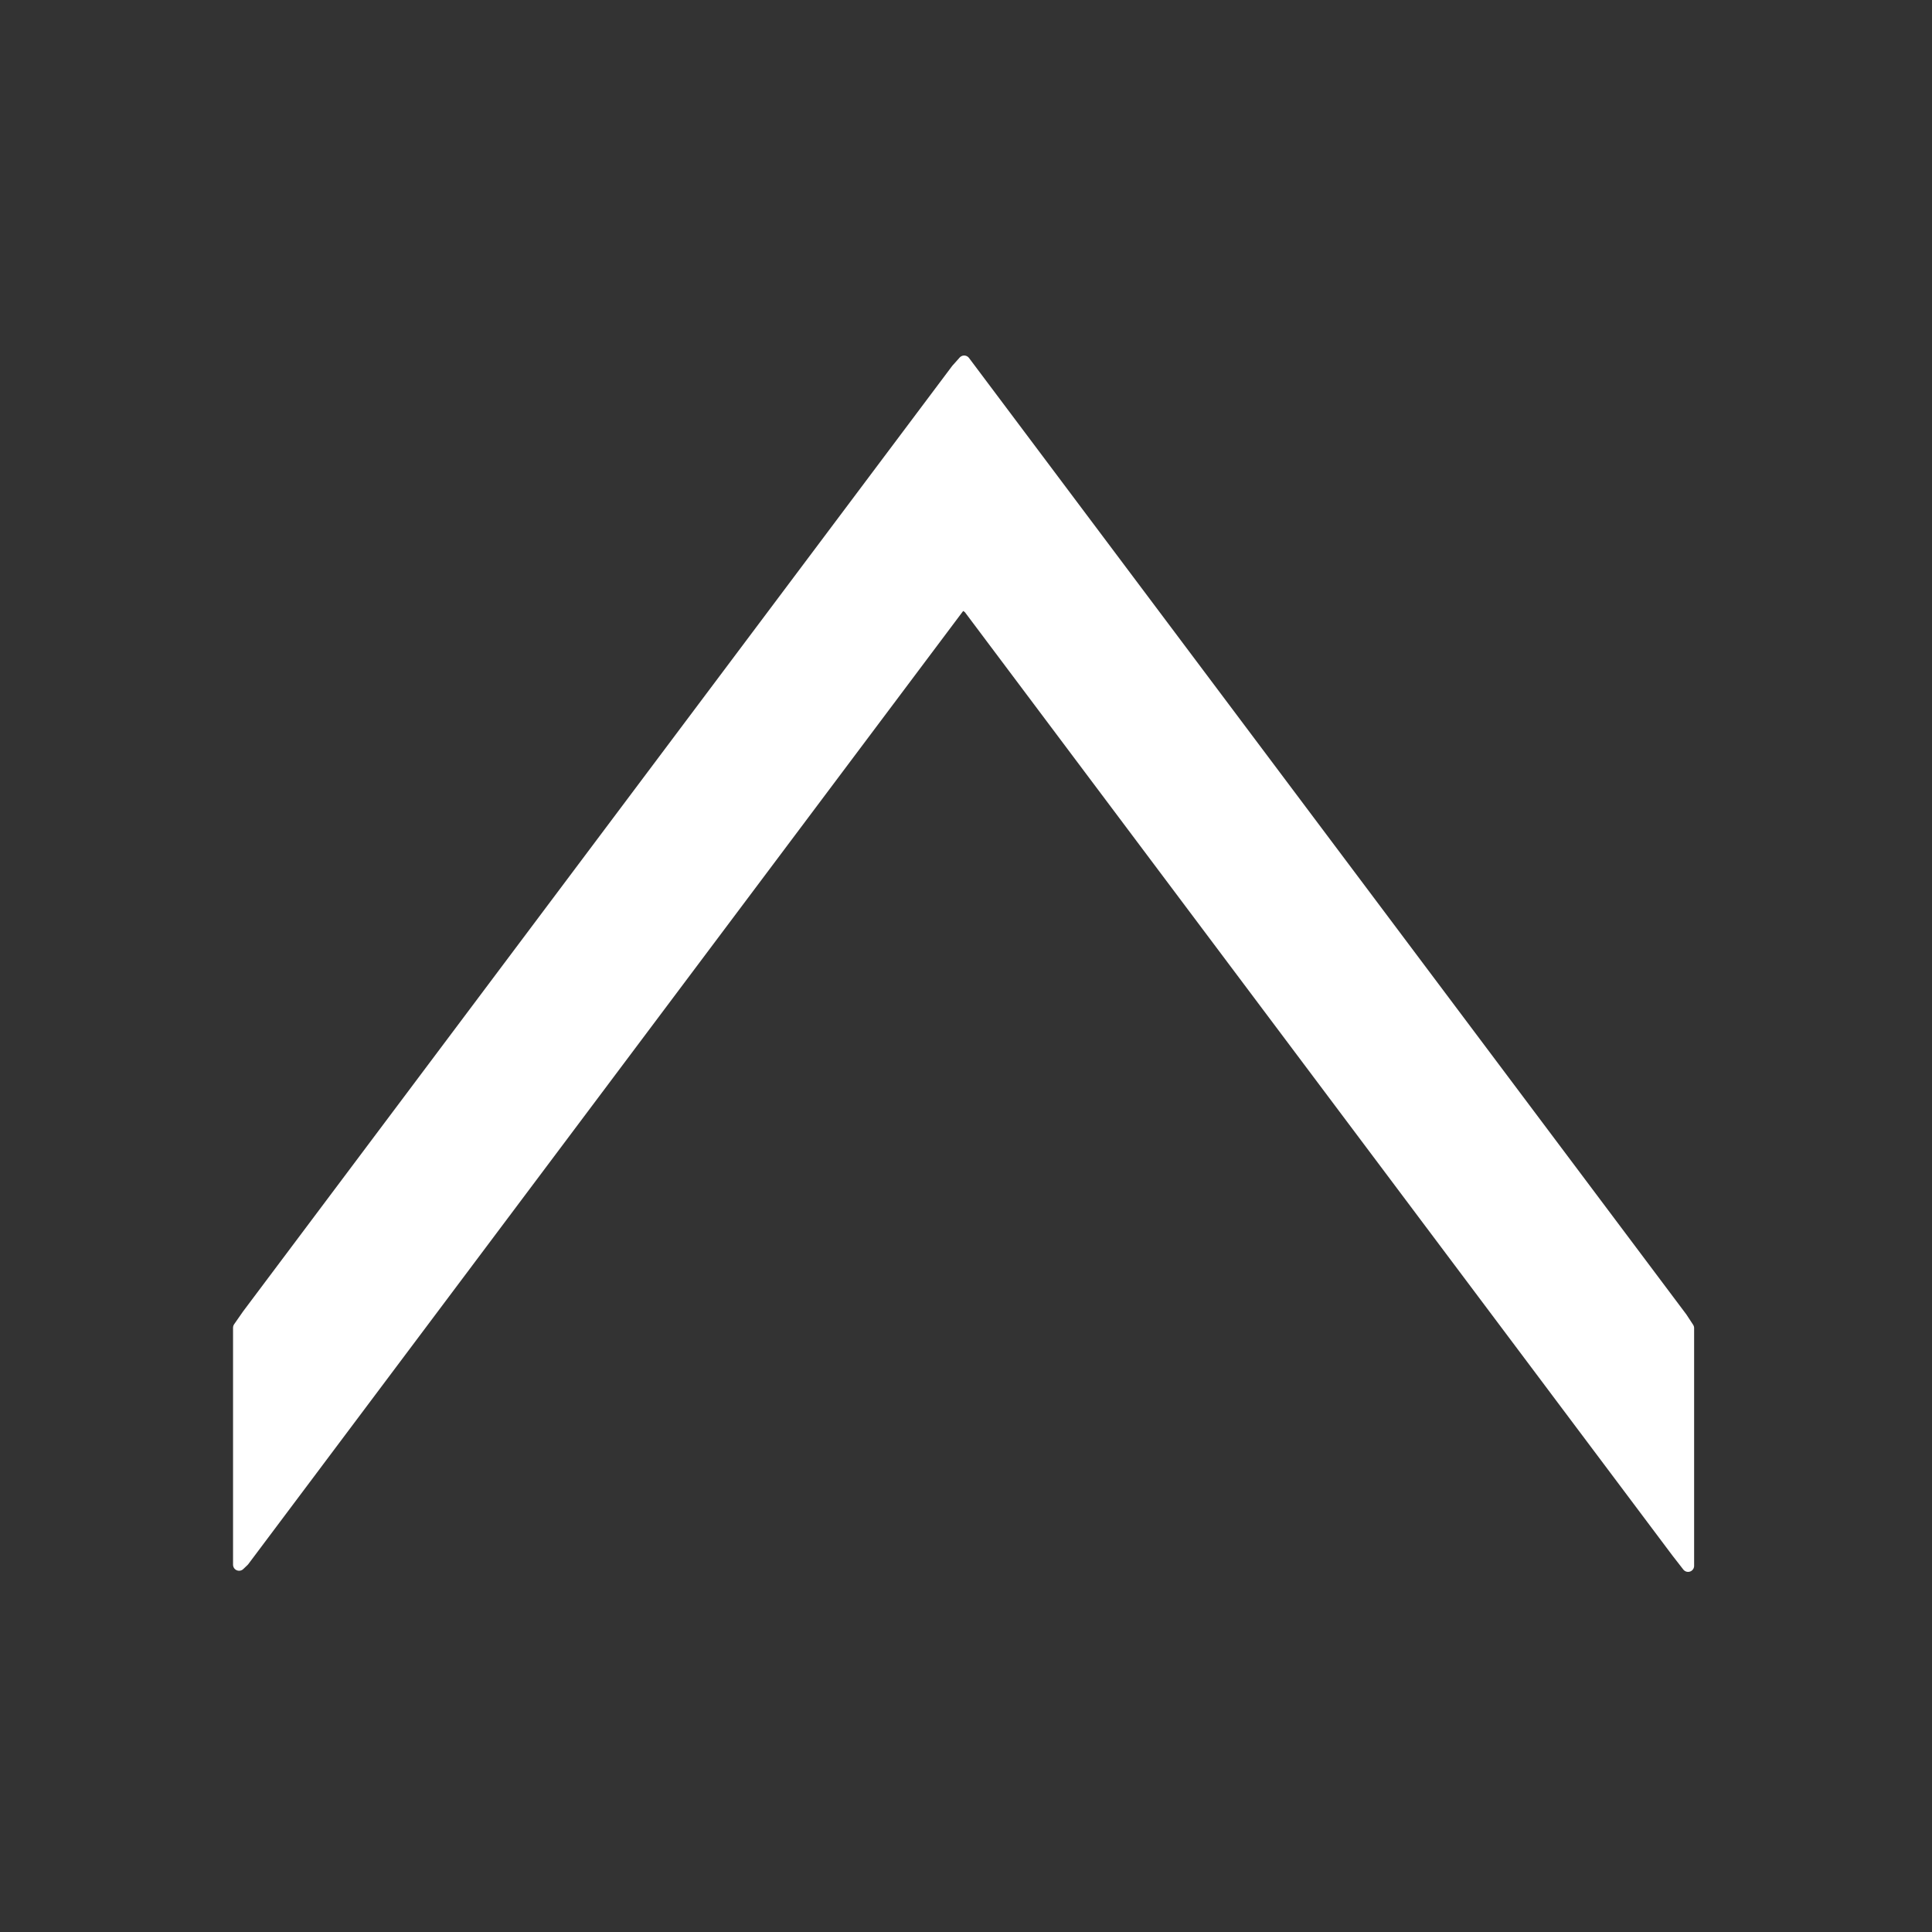 <svg version="1.1" xmlns="http://www.w3.org/2000/svg" xmlns:xlink="http://www.w3.org/1999/xlink" width="800" height="800"><rect width="100%" height="100%" fill="#333333" stroke="none"/><defs/><g transform="scale(2,2)"><g id="background-089d9a2b"></g><g id="background-images-089d9a2b"/><g id="graphpaper-089d9a2b"><g id="axis-089d9a2b"><g><g><path fill="none" stroke="rgb(0,0,0)" class="dcg-svg-tickmark" paint-order="fill stroke markers" d="" stroke-opacity="1" stroke-miterlimit="2" stroke-width="1.5" stroke-dasharray=""/></g></g></g></g><g id="expressions-089d9a2b"><g id="sketch-089d9a2b"><title>Expression 99</title><path fill="#ffffff" stroke="none" class="dcg-svg-region" paint-order="stroke fill markers" d=" M 349.5 299.5 L 349.5 299.252 L 349.5 299.004 L 349.5 298.756 L 349.5 298.507 L 349.5 298.259 L 349.5 298.01 L 349.5 297.761 L 349.5 297.512 L 349.5 297.262 L 349.5 297.012 L 349.5 296.761 L 349.5 296.51 L 349.5 296.258 L 349.5 296.005 L 349.5 295.752 L 349.5 295.498 L 349.5 295.243 L 349.5 294.987 L 349.5 294.73 L 349.5 294.473 L 349.5 294.214 L 349.5 293.954 L 349.5 293.693 L 349.5 293.431 L 349.5 293.168 L 349.5 292.903 L 349.5 292.636 L 349.5 292.369 L 349.5 292.099 L 349.5 291.828 L 349.5 291.556 L 349.5 291.282 L 349.5 291.005 L 349.5 290.727 L 349.5 290.447 L 349.5 290.165 L 349.5 289.881 L 349.5 289.595 L 349.5 289.306 L 349.5 289.015 L 349.5 288.721 L 349.5 288.425 L 349.5 288.126 L 349.5 287.825 L 349.5 287.52 L 349.5 287.213 L 349.5 286.902 L 349.5 286.589 L 349.5 286.272 L 349.5 285.952 L 349.5 285.628 L 349.5 285.3 L 349.5 284.969 L 349.5 284.634 L 349.5 284.295 L 349.5 283.952 L 349.5 283.604 L 349.5 283.252 L 349.5 282.895 L 349.5 282.533 L 349.5 282.167 L 349.5 281.795 L 349.5 281.418 L 349.5 281.035 L 349.5 280.647 L 349.5 280.253 L 349.5 279.852 L 349.5 279.445 L 349.5 279.032 L 349.5 278.611 L 349.5 278.184 L 349.5 277.749 L 349.5 277.306 L 349.5 276.855 L 349.5 276.396 L 349.5 275.929 L 349.5 275.452 L 349.5 274.966 L 348.126 272.868 L 345.182 268.943 L 342.295 265.094 L 339.463 261.317 L 336.683 257.61 L 333.953 253.971 L 331.272 250.396 L 328.637 246.883 L 326.048 243.43 L 323.501 240.035 L 320.997 236.696 L 318.533 233.41 L 316.107 230.176 L 313.719 226.992 L 311.367 223.856 L 309.05 220.767 L 306.767 217.722 L 304.516 214.721 L 302.296 211.761 L 300.106 208.842 L 297.946 205.961 L 295.814 203.119 L 293.709 200.312 L 291.63 197.54 L 289.577 194.803 L 287.548 192.097 L 285.543 189.424 L 283.561 186.781 L 281.601 184.167 L 279.662 181.582 L 277.744 179.025 L 275.845 176.494 L 273.966 173.988 L 272.106 171.508 L 270.263 169.051 L 268.438 166.617 L 266.629 164.206 L 264.837 161.816 L 263.06 159.446 L 261.298 157.097 L 259.55 154.767 L 257.817 152.456 L 256.097 150.162 L 254.39 147.886 L 252.695 145.627 L 251.012 143.383 L 249.341 141.155 L 247.681 138.941 L 246.031 136.742 L 244.392 134.556 L 242.763 132.383 L 241.142 130.223 L 239.531 128.075 L 237.929 125.938 L 236.334 123.812 L 234.748 121.697 L 233.168 119.591 L 231.596 117.495 L 230.031 115.408 L 228.472 113.329 L 226.919 111.258 L 225.372 109.195 L 223.829 107.139 L 222.292 105.09 L 220.76 103.047 L 219.232 101.009 L 217.708 98.977 L 216.188 96.95 L 214.671 94.928 L 213.157 92.909 L 211.646 90.895 L 210.137 88.883 L 208.631 86.874 L 207.126 84.868 L 205.623 82.864 L 204.121 80.861 L 202.62 78.86 L 201.12 76.859 L 199.619 74.859 L 198.119 76.541 L 196.619 78.541 L 195.118 80.542 L 193.616 82.545 L 192.113 84.549 L 190.609 86.555 L 189.103 88.563 L 187.595 90.574 L 186.084 92.588 L 184.57 94.606 L 183.054 96.628 L 181.534 98.654 L 180.011 100.685 L 178.484 102.722 L 176.952 104.764 L 175.416 106.812 L 173.874 108.867 L 172.328 110.929 L 170.776 112.999 L 169.218 115.076 L 167.653 117.162 L 166.082 119.257 L 164.504 121.361 L 162.919 123.475 L 161.326 125.599 L 159.725 127.734 L 158.115 129.88 L 156.496 132.038 L 154.868 134.209 L 153.23 136.393 L 151.583 138.59 L 149.924 140.801 L 148.255 143.027 L 146.574 145.268 L 144.881 147.525 L 143.176 149.799 L 141.458 152.089 L 139.727 154.398 L 137.981 156.725 L 136.222 159.071 L 134.447 161.437 L 132.657 163.824 L 130.851 166.232 L 129.029 168.662 L 127.189 171.115 L 125.331 173.591 L 123.455 176.093 L 121.56 178.62 L 119.645 181.173 L 117.71 183.754 L 115.753 186.363 L 113.774 189.001 L 111.773 191.67 L 109.748 194.37 L 107.698 197.102 L 105.624 199.868 L 103.523 202.669 L 101.395 205.506 L 99.24 208.381 L 97.055 211.294 L 94.84 214.247 L 92.594 217.242 L 90.316 220.279 L 88.004 223.361 L 85.658 226.49 L 83.276 229.666 L 80.856 232.892 L 78.398 236.169 L 75.9 239.5 L 73.361 242.886 L 70.778 246.329 L 68.151 249.832 L 65.477 253.397 L 62.755 257.026 L 59.983 260.722 L 57.159 264.487 L 54.281 268.325 L 51.347 272.237 L 49.5 274.888 L 49.5 275.375 L 49.5 275.854 L 49.5 276.323 L 49.5 276.783 L 49.5 277.235 L 49.5 277.679 L 49.5 278.115 L 49.5 278.544 L 49.5 278.965 L 49.5 279.38 L 49.5 279.788 L 49.5 280.189 L 49.5 280.585 L 49.5 280.974 L 49.5 281.357 L 49.5 281.735 L 49.5 282.108 L 49.5 282.475 L 49.5 282.838 L 49.5 283.195 L 49.5 283.548 L 49.5 283.897 L 49.5 284.241 L 49.5 284.58 L 49.5 284.916 L 49.5 285.248 L 49.5 285.576 L 49.5 285.9 L 49.5 286.221 L 49.5 286.539 L 49.5 286.853 L 49.5 287.164 L 49.5 287.471 L 49.5 287.776 L 49.5 288.078 L 49.5 288.378 L 49.5 288.674 L 49.5 288.968 L 49.5 289.26 L 49.5 289.549 L 49.5 289.836 L 49.5 290.12 L 49.5 290.403 L 49.5 290.683 L 49.5 290.961 L 49.5 291.238 L 49.5 291.512 L 49.5 291.785 L 49.5 292.056 L 49.5 292.326 L 49.5 292.594 L 49.5 292.86 L 49.5 293.125 L 49.5 293.389 L 49.5 293.652 L 49.5 293.913 L 49.5 294.173 L 49.5 294.432 L 49.5 294.689 L 49.5 294.946 L 49.5 295.202 L 49.5 295.457 L 49.5 295.711 L 49.5 295.965 L 49.5 296.218 L 49.5 296.47 L 49.5 296.721 L 49.5 296.972 L 49.5 297.222 L 49.5 297.472 L 49.5 297.721 L 49.5 297.971 L 49.5 298.219 L 49.5 298.468 L 49.5 298.716 L 49.5 298.964 L 49.5 299.212 L 49.5 299.461 L 49.5 299.709 L 49.5 299.957 L 49.5 300.205 L 49.5 300.453 L 49.5 300.701 L 49.5 300.95 L 49.5 301.199 L 49.5 301.448 L 49.5 301.698 L 49.5 301.948 L 49.5 302.199 L 49.5 302.45 L 49.5 302.702 L 49.5 302.955 L 49.5 303.208 L 49.5 303.462 L 49.5 303.716 L 49.5 303.972 L 49.5 304.229 L 49.5 304.486 L 49.5 304.745 L 49.5 305.004 L 49.5 305.265 L 49.5 305.527 L 49.5 305.79 L 49.5 306.055 L 49.5 306.321 L 49.5 306.589 L 49.5 306.858 L 49.5 307.128 L 49.5 307.401 L 49.5 307.675 L 49.5 307.951 L 49.5 308.228 L 49.5 308.508 L 49.5 308.79 L 49.5 309.074 L 49.5 309.36 L 49.5 309.648 L 49.5 309.939 L 49.5 310.232 L 49.5 310.528 L 49.5 310.826 L 49.5 311.127 L 49.5 311.431 L 49.5 311.738 L 49.5 312.048 L 49.5 312.361 L 49.5 312.677 L 49.5 312.997 L 49.5 313.32 L 49.5 313.647 L 49.5 313.978 L 49.5 314.312 L 49.5 314.651 L 49.5 314.993 L 49.5 315.34 L 49.5 315.692 L 49.5 316.048 L 49.5 316.409 L 49.5 316.774 L 49.5 317.145 L 49.5 317.522 L 49.5 317.903 L 49.5 318.291 L 49.5 318.684 L 49.5 319.084 L 49.5 319.49 L 49.5 319.902 L 49.5 320.321 L 49.5 320.748 L 49.5 321.181 L 49.5 321.623 L 49.5 322.072 L 49.5 322.53 L 49.5 322.996 L 49.5 323.471 L 49.5 323.956 L 50.4 323.1 L 53.353 319.163 L 56.249 315.302 L 59.09 311.514 L 61.878 307.796 L 64.616 304.146 L 67.304 300.561 L 69.946 297.038 L 72.543 293.576 L 75.096 290.172 L 77.607 286.824 L 80.077 283.53 L 82.509 280.288 L 84.903 277.096 L 87.26 273.953 L 89.583 270.856 L 91.872 267.804 L 94.128 264.796 L 96.353 261.83 L 98.547 258.904 L 100.712 256.018 L 102.848 253.169 L 104.958 250.357 L 107.04 247.579 L 109.098 244.836 L 111.13 242.126 L 113.139 239.448 L 115.125 236.8 L 117.089 234.182 L 119.031 231.592 L 120.952 229.03 L 122.854 226.495 L 124.736 223.986 L 126.599 221.501 L 128.445 219.04 L 130.273 216.603 L 132.084 214.188 L 133.879 211.795 L 135.658 209.422 L 137.422 207.07 L 139.172 204.737 L 140.908 202.423 L 142.63 200.127 L 144.339 197.848 L 146.036 195.585 L 147.721 193.339 L 149.394 191.109 L 151.055 188.893 L 152.707 186.691 L 154.348 184.503 L 155.979 182.329 L 157.6 180.166 L 159.213 178.016 L 160.817 175.878 L 162.412 173.75 L 164 171.633 L 165.581 169.526 L 167.154 167.428 L 168.72 165.34 L 170.28 163.26 L 171.834 161.188 L 173.382 159.123 L 174.925 157.066 L 176.463 155.016 L 177.996 152.972 L 179.525 150.934 L 181.049 148.901 L 182.57 146.873 L 184.088 144.85 L 185.602 142.831 L 187.114 140.815 L 188.623 138.803 L 190.129 136.794 L 191.634 134.787 L 193.138 132.783 L 194.64 130.78 L 196.141 128.779 L 197.642 126.778 L 199.142 124.778 L 200.642 125.822 L 202.142 127.823 L 203.643 129.824 L 205.144 131.826 L 206.647 133.829 L 208.151 135.835 L 209.657 137.843 L 211.165 139.853 L 212.675 141.867 L 214.188 143.884 L 215.704 145.906 L 217.223 147.931 L 218.746 149.962 L 220.273 151.997 L 221.804 154.039 L 223.339 156.086 L 224.88 158.14 L 226.425 160.201 L 227.977 162.269 L 229.534 164.345 L 231.097 166.429 L 232.667 168.522 L 234.244 170.625 L 235.828 172.737 L 237.42 174.86 L 239.02 176.993 L 240.628 179.138 L 242.245 181.294 L 243.872 183.463 L 245.508 185.644 L 247.154 187.839 L 248.811 190.048 L 250.479 192.272 L 252.158 194.51 L 253.849 196.765 L 255.552 199.036 L 257.268 201.323 L 258.997 203.629 L 260.74 205.953 L 262.497 208.296 L 264.269 210.659 L 266.057 213.042 L 267.86 215.447 L 269.68 217.873 L 271.517 220.322 L 273.372 222.795 L 275.245 225.293 L 277.137 227.816 L 279.049 230.365 L 280.981 232.941 L 282.934 235.545 L 284.909 238.179 L 286.907 240.842 L 288.928 243.537 L 290.973 246.265 L 293.044 249.025 L 295.14 251.821 L 297.264 254.652 L 299.415 257.52 L 301.595 260.427 L 303.805 263.374 L 306.046 266.362 L 308.319 269.392 L 310.626 272.467 L 312.966 275.588 L 315.343 278.757 L 317.756 281.975 L 320.208 285.244 L 322.699 288.566 L 325.232 291.943 L 327.807 295.377 L 330.428 298.87 L 333.094 302.425 L 335.808 306.044 L 338.572 309.729 L 341.387 313.483 L 344.257 317.309 L 347.182 321.209 L 349.5 324.19 L 349.5 323.702 L 349.5 323.222 L 349.5 322.752 L 349.5 322.29 L 349.5 321.837 L 349.5 321.391 L 349.5 320.954 L 349.5 320.524 L 349.5 320.101 L 349.5 319.686 L 349.5 319.277 L 349.5 318.874 L 349.5 318.478 L 349.5 318.088 L 349.5 317.703 L 349.5 317.324 L 349.5 316.951 L 349.5 316.583 L 349.5 316.22 L 349.5 315.861 L 349.5 315.508 L 349.5 315.159 L 349.5 314.814 L 349.5 314.473 L 349.5 314.137 L 349.5 313.805 L 349.5 313.476 L 349.5 313.151 L 349.5 312.83 L 349.5 312.512 L 349.5 312.197 L 349.5 311.886 L 349.5 311.577 L 349.5 311.272 L 349.5 310.97 L 349.5 310.67 L 349.5 310.373 L 349.5 310.079 L 349.5 309.787 L 349.5 309.497 L 349.5 309.21 L 349.5 308.925 L 349.5 308.642 L 349.5 308.362 L 349.5 308.083 L 349.5 307.806 L 349.5 307.531 L 349.5 307.258 L 349.5 306.987 L 349.5 306.717 L 349.5 306.449 L 349.5 306.182 L 349.5 305.917 L 349.5 305.653 L 349.5 305.39 L 349.5 305.129 L 349.5 304.869 L 349.5 304.61 L 349.5 304.351 L 349.5 304.095 L 349.5 303.838 L 349.5 303.583 L 349.5 303.329 L 349.5 303.075 L 349.5 302.823 L 349.5 302.571 L 349.5 302.319 L 349.5 302.068 L 349.5 301.818 L 349.5 301.568 L 349.5 301.318 L 349.5 301.069 L 349.5 300.82 L 349.5 300.572 L 349.5 300.323 L 349.5 300.075 L 349.5 299.827 L 349.5 299.579 L 349.5 299.5" fill-opacity="1"/><path fill="#ffffff" stroke="none" paint-order="stroke fill markers" d="" fill-opacity="1"/><g><path fill="none" stroke="#ffffff" class="dcg-svg-curve" paint-order="fill stroke markers" d=" M 349.5 299.5 L 349.5 299.5 L 349.5 299.252 L 349.5 299.004 L 349.5 298.756 L 349.5 298.507 L 349.5 298.259 L 349.5 298.01 L 349.5 297.761 L 349.5 297.512 L 349.5 297.262 L 349.5 297.012 L 349.5 296.761 L 349.5 296.51 L 349.5 296.258 L 349.5 296.005 L 349.5 295.752 L 349.5 295.498 L 349.5 295.243 L 349.5 294.987 L 349.5 294.73 L 349.5 294.473 L 349.5 294.214 L 349.5 293.954 L 349.5 293.693 L 349.5 293.431 L 349.5 293.168 L 349.5 292.903 L 349.5 292.636 L 349.5 292.369 L 349.5 292.099 L 349.5 291.828 L 349.5 291.556 L 349.5 291.282 L 349.5 291.005 L 349.5 290.727 L 349.5 290.447 L 349.5 290.165 L 349.5 289.881 L 349.5 289.595 L 349.5 289.306 L 349.5 289.015 L 349.5 288.721 L 349.5 288.425 L 349.5 288.126 L 349.5 287.825 L 349.5 287.52 L 349.5 287.213 L 349.5 286.902 L 349.5 286.589 L 349.5 286.272 L 349.5 285.952 L 349.5 285.628 L 349.5 285.3 L 349.5 284.969 L 349.5 284.634 L 349.5 284.295 L 349.5 283.952 L 349.5 283.604 L 349.5 283.252 L 349.5 282.895 L 349.5 282.533 L 349.5 282.167 L 349.5 281.795 L 349.5 281.418 L 349.5 281.035 L 349.5 280.647 L 349.5 280.253 L 349.5 279.852 L 349.5 279.445 L 349.5 279.032 L 349.5 278.611 L 349.5 278.184 L 349.5 277.749 L 349.5 277.306 L 349.5 276.855 L 349.5 276.396 L 349.5 275.929 L 349.5 275.452 L 349.5 274.966 L 348.126 272.868 L 345.182 268.943 L 342.295 265.094 L 339.463 261.317 L 336.683 257.61 L 333.953 253.971 L 331.272 250.396 L 328.637 246.883 L 326.048 243.43 L 323.501 240.035 L 320.997 236.696 L 318.533 233.41 L 316.107 230.176 L 313.719 226.992 L 311.367 223.856 L 309.05 220.767 L 306.767 217.722 L 304.516 214.721 L 302.296 211.761 L 300.106 208.842 L 297.946 205.961 L 295.814 203.119 L 293.709 200.312 L 291.63 197.54 L 289.577 194.803 L 287.548 192.097 L 285.543 189.424 L 283.561 186.781 L 281.601 184.167 L 279.662 181.582 L 277.744 179.025 L 275.845 176.494 L 273.966 173.988 L 272.106 171.508 L 270.263 169.051 L 268.438 166.617 L 266.629 164.206 L 264.837 161.816 L 263.06 159.446 L 261.298 157.097 L 259.55 154.767 L 257.817 152.456 L 256.097 150.162 L 254.39 147.886 L 252.695 145.627 L 251.012 143.383 L 249.341 141.155 L 247.681 138.941 L 246.031 136.742 L 244.392 134.556 L 242.763 132.383 L 241.142 130.223 L 239.531 128.075 L 237.929 125.938 L 236.334 123.812 L 234.748 121.697 L 233.168 119.591 L 231.596 117.495 L 230.031 115.408 L 228.472 113.329 L 226.919 111.258 L 225.372 109.195 L 223.829 107.139 L 222.292 105.09 L 220.76 103.047 L 219.232 101.009 L 217.708 98.977 L 216.188 96.95 L 214.671 94.928 L 213.157 92.909 L 211.646 90.895 L 210.137 88.883 L 208.631 86.874 L 207.126 84.868 L 205.623 82.864 L 204.121 80.861 L 202.62 78.86 L 201.12 76.859 L 199.619 74.859 L 198.119 76.541 L 196.619 78.541 L 195.118 80.542 L 193.616 82.545 L 192.113 84.549 L 190.609 86.555 L 189.103 88.563 L 187.595 90.574 L 186.084 92.588 L 184.57 94.606 L 183.054 96.628 L 181.534 98.654 L 180.011 100.685 L 178.484 102.722 L 176.952 104.764 L 175.416 106.812 L 173.874 108.867 L 172.328 110.929 L 170.776 112.999 L 169.218 115.076 L 167.653 117.162 L 166.082 119.257 L 164.504 121.361 L 162.919 123.475 L 161.326 125.599 L 159.725 127.734 L 158.115 129.88 L 156.496 132.038 L 154.868 134.209 L 153.23 136.393 L 151.583 138.59 L 149.924 140.801 L 148.255 143.027 L 146.574 145.268 L 144.881 147.525 L 143.176 149.799 L 141.458 152.089 L 139.727 154.398 L 137.981 156.725 L 136.222 159.071 L 134.447 161.437 L 132.657 163.824 L 130.851 166.232 L 129.029 168.662 L 127.189 171.115 L 125.331 173.591 L 123.455 176.093 L 121.56 178.62 L 119.645 181.173 L 117.71 183.754 L 115.753 186.363 L 113.774 189.001 L 111.773 191.67 L 109.748 194.37 L 107.698 197.102 L 105.624 199.868 L 103.523 202.669 L 101.395 205.506 L 99.24 208.381 L 97.055 211.294 L 94.84 214.247 L 92.594 217.242 L 90.316 220.279 L 88.004 223.361 L 85.658 226.49 L 83.276 229.666 L 80.856 232.892 L 78.398 236.169 L 75.9 239.5 L 73.361 242.886 L 70.778 246.329 L 68.151 249.832 L 65.477 253.397 L 62.755 257.026 L 59.983 260.722 L 57.159 264.487 L 54.281 268.325 L 51.347 272.237 L 49.5 274.888 L 49.5 275.375 L 49.5 275.854 L 49.5 276.323 L 49.5 276.783 L 49.5 277.235 L 49.5 277.679 L 49.5 278.115 L 49.5 278.544 L 49.5 278.965 L 49.5 279.38 L 49.5 279.788 L 49.5 280.189 L 49.5 280.585 L 49.5 280.974 L 49.5 281.357 L 49.5 281.735 L 49.5 282.108 L 49.5 282.475 L 49.5 282.838 L 49.5 283.195 L 49.5 283.548 L 49.5 283.897 L 49.5 284.241 L 49.5 284.58 L 49.5 284.916 L 49.5 285.248 L 49.5 285.576 L 49.5 285.9 L 49.5 286.221 L 49.5 286.539 L 49.5 286.853 L 49.5 287.164 L 49.5 287.471 L 49.5 287.776 L 49.5 288.078 L 49.5 288.378 L 49.5 288.674 L 49.5 288.968 L 49.5 289.26 L 49.5 289.549 L 49.5 289.836 L 49.5 290.12 L 49.5 290.403 L 49.5 290.683 L 49.5 290.961 L 49.5 291.238 L 49.5 291.512 L 49.5 291.785 L 49.5 292.056 L 49.5 292.326 L 49.5 292.594 L 49.5 292.86 L 49.5 293.125 L 49.5 293.389 L 49.5 293.652 L 49.5 293.913 L 49.5 294.173 L 49.5 294.432 L 49.5 294.689 L 49.5 294.946 L 49.5 295.202 L 49.5 295.457 L 49.5 295.711 L 49.5 295.965 L 49.5 296.218 L 49.5 296.47 L 49.5 296.721 L 49.5 296.972 L 49.5 297.222 L 49.5 297.472 L 49.5 297.721 L 49.5 297.971 L 49.5 298.219 L 49.5 298.468 L 49.5 298.716 L 49.5 298.964 L 49.5 299.212 L 49.5 299.461 L 49.5 299.709 L 49.5 299.957 L 49.5 300.205 L 49.5 300.453 L 49.5 300.701 L 49.5 300.95 L 49.5 301.199 L 49.5 301.448 L 49.5 301.698 L 49.5 301.948 L 49.5 302.199 L 49.5 302.45 L 49.5 302.702 L 49.5 302.955 L 49.5 303.208 L 49.5 303.462 L 49.5 303.716 L 49.5 303.972 L 49.5 304.229 L 49.5 304.486 L 49.5 304.745 L 49.5 305.004 L 49.5 305.265 L 49.5 305.527 L 49.5 305.79 L 49.5 306.055 L 49.5 306.321 L 49.5 306.589 L 49.5 306.858 L 49.5 307.128 L 49.5 307.401 L 49.5 307.675 L 49.5 307.951 L 49.5 308.228 L 49.5 308.508 L 49.5 308.79 L 49.5 309.074 L 49.5 309.36 L 49.5 309.648 L 49.5 309.939 L 49.5 310.232 L 49.5 310.528 L 49.5 310.826 L 49.5 311.127 L 49.5 311.431 L 49.5 311.738 L 49.5 312.048 L 49.5 312.361 L 49.5 312.677 L 49.5 312.997 L 49.5 313.32 L 49.5 313.647 L 49.5 313.978 L 49.5 314.312 L 49.5 314.651 L 49.5 314.993 L 49.5 315.34 L 49.5 315.692 L 49.5 316.048 L 49.5 316.409 L 49.5 316.774 L 49.5 317.145 L 49.5 317.522 L 49.5 317.903 L 49.5 318.291 L 49.5 318.684 L 49.5 319.084 L 49.5 319.49 L 49.5 319.902 L 49.5 320.321 L 49.5 320.748 L 49.5 321.181 L 49.5 321.623 L 49.5 322.072 L 49.5 322.53 L 49.5 322.996 L 49.5 323.471 L 49.5 323.956 L 50.4 323.1 L 53.353 319.163 L 56.249 315.302 L 59.09 311.514 L 61.878 307.796 L 64.616 304.146 L 67.304 300.561 L 69.946 297.038 L 72.543 293.576 L 75.096 290.172 L 77.607 286.824 L 80.077 283.53 L 82.509 280.288 L 84.903 277.096 L 87.26 273.953 L 89.583 270.856 L 91.872 267.804 L 94.128 264.796 L 96.353 261.83 L 98.547 258.904 L 100.712 256.018 L 102.848 253.169 L 104.958 250.357 L 107.04 247.579 L 109.098 244.836 L 111.13 242.126 L 113.139 239.448 L 115.125 236.8 L 117.089 234.182 L 119.031 231.592 L 120.952 229.03 L 122.854 226.495 L 124.736 223.986 L 126.599 221.501 L 128.445 219.04 L 130.273 216.603 L 132.084 214.188 L 133.879 211.795 L 135.658 209.422 L 137.422 207.07 L 139.172 204.737 L 140.908 202.423 L 142.63 200.127 L 144.339 197.848 L 146.036 195.585 L 147.721 193.339 L 149.394 191.109 L 151.055 188.893 L 152.707 186.691 L 154.348 184.503 L 155.979 182.329 L 157.6 180.166 L 159.213 178.016 L 160.817 175.878 L 162.412 173.75 L 164 171.633 L 165.581 169.526 L 167.154 167.428 L 168.72 165.34 L 170.28 163.26 L 171.834 161.188 L 173.382 159.123 L 174.925 157.066 L 176.463 155.016 L 177.996 152.972 L 179.525 150.934 L 181.049 148.901 L 182.57 146.873 L 184.088 144.85 L 185.602 142.831 L 187.114 140.815 L 188.623 138.803 L 190.129 136.794 L 191.634 134.787 L 193.138 132.783 L 194.64 130.78 L 196.141 128.779 L 197.642 126.778 L 199.142 124.778 L 200.642 125.822 L 202.142 127.823 L 203.643 129.824 L 205.144 131.826 L 206.647 133.829 L 208.151 135.835 L 209.657 137.843 L 211.165 139.853 L 212.675 141.867 L 214.188 143.884 L 215.704 145.906 L 217.223 147.931 L 218.746 149.962 L 220.273 151.997 L 221.804 154.039 L 223.339 156.086 L 224.88 158.14 L 226.425 160.201 L 227.977 162.269 L 229.534 164.345 L 231.097 166.429 L 232.667 168.522 L 234.244 170.625 L 235.828 172.737 L 237.42 174.86 L 239.02 176.993 L 240.628 179.138 L 242.245 181.294 L 243.872 183.463 L 245.508 185.644 L 247.154 187.839 L 248.811 190.048 L 250.479 192.272 L 252.158 194.51 L 253.849 196.765 L 255.552 199.036 L 257.268 201.323 L 258.997 203.629 L 260.74 205.953 L 262.497 208.296 L 264.269 210.659 L 266.057 213.042 L 267.86 215.447 L 269.68 217.873 L 271.517 220.322 L 273.372 222.795 L 275.245 225.293 L 277.137 227.816 L 279.049 230.365 L 280.981 232.941 L 282.934 235.545 L 284.909 238.179 L 286.907 240.842 L 288.928 243.537 L 290.973 246.265 L 293.044 249.025 L 295.14 251.821 L 297.264 254.652 L 299.415 257.52 L 301.595 260.427 L 303.805 263.374 L 306.046 266.362 L 308.319 269.392 L 310.626 272.467 L 312.966 275.588 L 315.343 278.757 L 317.756 281.975 L 320.208 285.244 L 322.699 288.566 L 325.232 291.943 L 327.807 295.377 L 330.428 298.87 L 333.094 302.425 L 335.808 306.044 L 338.572 309.729 L 341.387 313.483 L 344.257 317.309 L 347.182 321.209 L 349.5 324.19 L 349.5 323.702 L 349.5 323.222 L 349.5 322.752 L 349.5 322.29 L 349.5 321.837 L 349.5 321.391 L 349.5 320.954 L 349.5 320.524 L 349.5 320.101 L 349.5 319.686 L 349.5 319.277 L 349.5 318.874 L 349.5 318.478 L 349.5 318.088 L 349.5 317.703 L 349.5 317.324 L 349.5 316.951 L 349.5 316.583 L 349.5 316.22 L 349.5 315.861 L 349.5 315.508 L 349.5 315.159 L 349.5 314.814 L 349.5 314.473 L 349.5 314.137 L 349.5 313.805 L 349.5 313.476 L 349.5 313.151 L 349.5 312.83 L 349.5 312.512 L 349.5 312.197 L 349.5 311.886 L 349.5 311.577 L 349.5 311.272 L 349.5 310.97 L 349.5 310.67 L 349.5 310.373 L 349.5 310.079 L 349.5 309.787 L 349.5 309.497 L 349.5 309.21 L 349.5 308.925 L 349.5 308.642 L 349.5 308.362 L 349.5 308.083 L 349.5 307.806 L 349.5 307.531 L 349.5 307.258 L 349.5 306.987 L 349.5 306.717 L 349.5 306.449 L 349.5 306.182 L 349.5 305.917 L 349.5 305.653 L 349.5 305.39 L 349.5 305.129 L 349.5 304.869 L 349.5 304.61 L 349.5 304.351 L 349.5 304.095 L 349.5 303.838 L 349.5 303.583 L 349.5 303.329 L 349.5 303.075 L 349.5 302.823 L 349.5 302.571 L 349.5 302.319 L 349.5 302.068 L 349.5 301.818 L 349.5 301.568 L 349.5 301.318 L 349.5 301.069 L 349.5 300.82 L 349.5 300.572 L 349.5 300.323 L 349.5 300.075 L 349.5 299.827 L 349.5 299.579 L 349.5 299.5" stroke-linecap="round" stroke-linejoin="round" stroke-miterlimit="10" stroke-width="2.5" stroke-opacity="1" stroke-dasharray=""/></g></g></g><g id="labels-089d9a2b"/></g></svg>